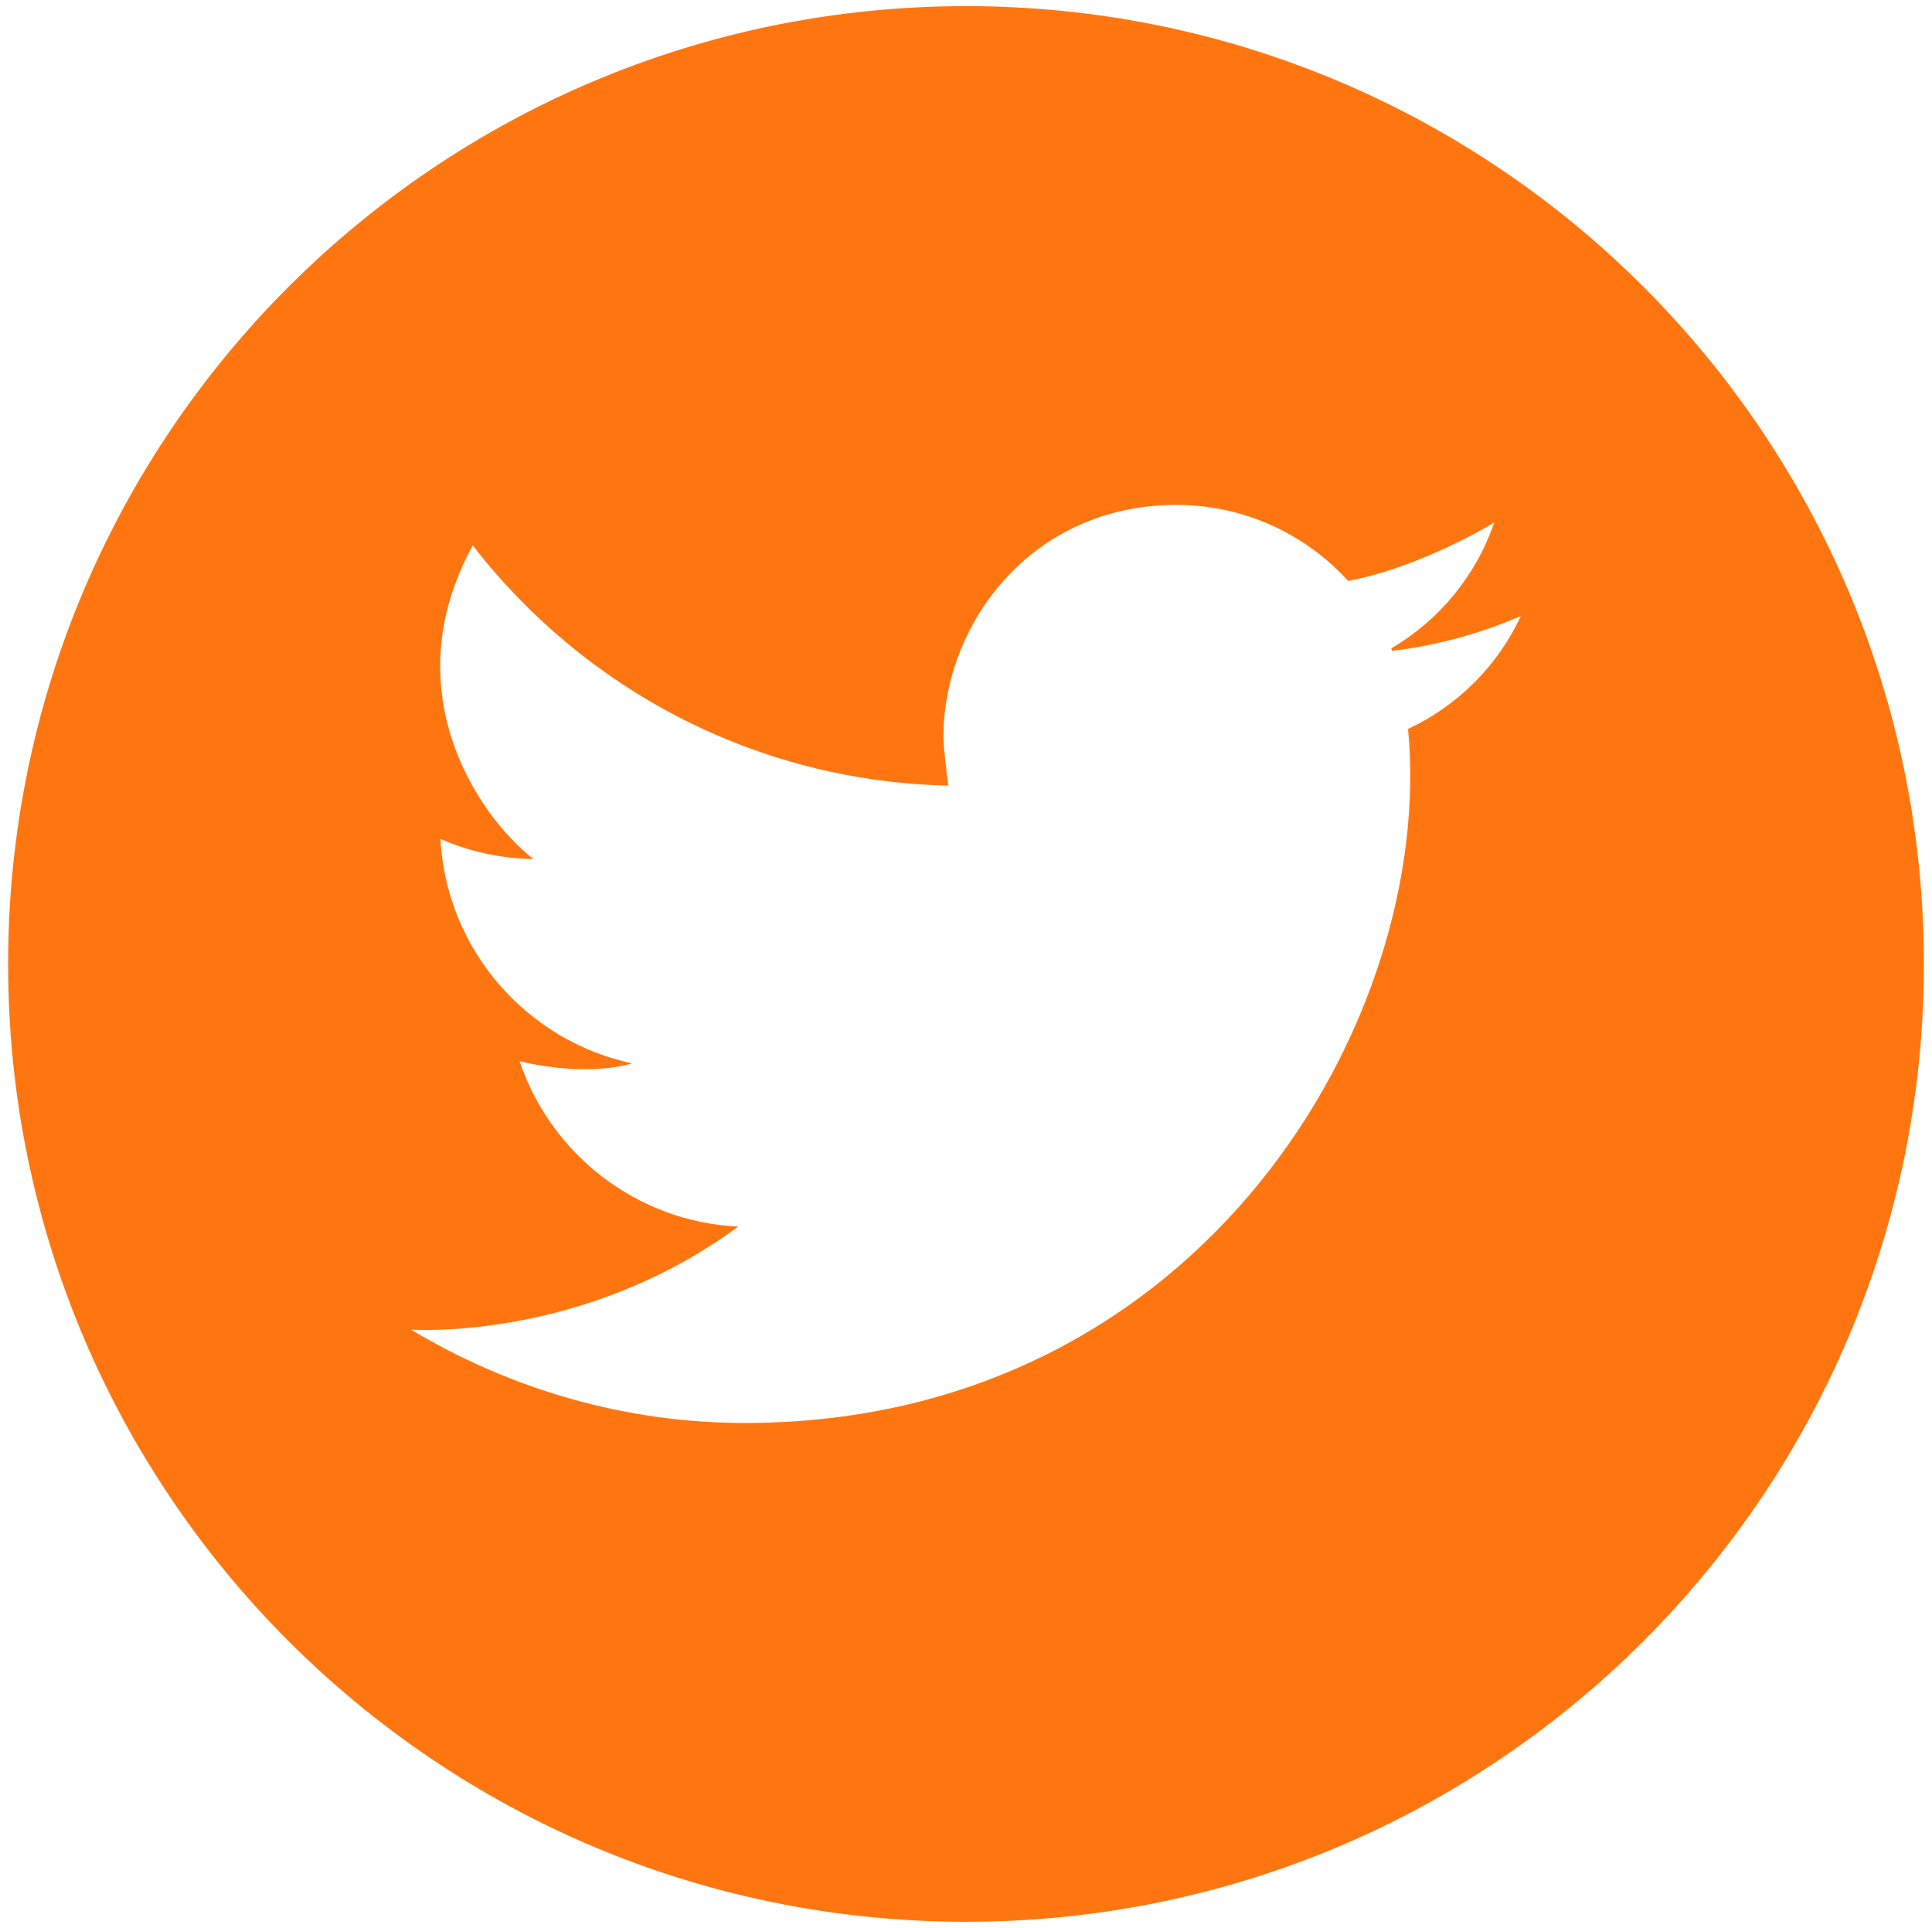 <?xml version="1.0" encoding="utf-8"?>
<!-- Generator: Adobe Illustrator 16.0.0, SVG Export Plug-In . SVG Version: 6.00 Build 0)  -->
<!DOCTYPE svg PUBLIC "-//W3C//DTD SVG 1.1//EN" "http://www.w3.org/Graphics/SVG/1.1/DTD/svg11.dtd">
<svg version="1.1" id="Layer_1" xmlns="http://www.w3.org/2000/svg" xmlns:xlink="http://www.w3.org/1999/xlink" x="0px" y="0px"
	 width="40px" height="39.918px" viewBox="0 0 40 39.918" enable-background="new 0 0 40 39.918" xml:space="preserve">
<path fill="#FF7610" d="M20,0.127c-10.952,0-19.832,8.877-19.832,19.835c0,10.95,8.88,19.829,19.832,19.829
	c10.953,0,19.832-8.879,19.832-19.829C39.832,9.004,30.953,0.126,20,0.127z M29.152,15.093c0.572,5.979-4.246,14.311-13.635,14.37
	c-2.562,0.018-4.959-0.706-7.008-1.933c0.057,0.001,3.541,0.243,6.775-2.132c-2.113-0.104-3.881-1.507-4.527-3.427
	c0.404,0.104,1.455,0.293,2.332,0.047c-2.186-0.469-3.848-2.353-3.971-4.648c0.59,0.258,1.24,0.406,1.926,0.417
	c-1.178-0.923-2.895-3.509-1.256-6.493c2.289,2.957,5.84,4.885,9.848,4.972c-0.014-0.043-0.104-0.809-0.104-0.993
	c0-2.373,1.838-4.819,4.82-4.819c1.41,0,2.68,0.607,3.561,1.574c1.354-0.252,2.736-1.032,3.023-1.209
	c-0.377,1.104-1.143,2.027-2.133,2.607c0.008,0.017,0.014,0.034,0.021,0.05c0.936-0.113,1.83-0.36,2.664-0.722
	C31.01,13.783,30.18,14.614,29.152,15.093z"/>
</svg>
